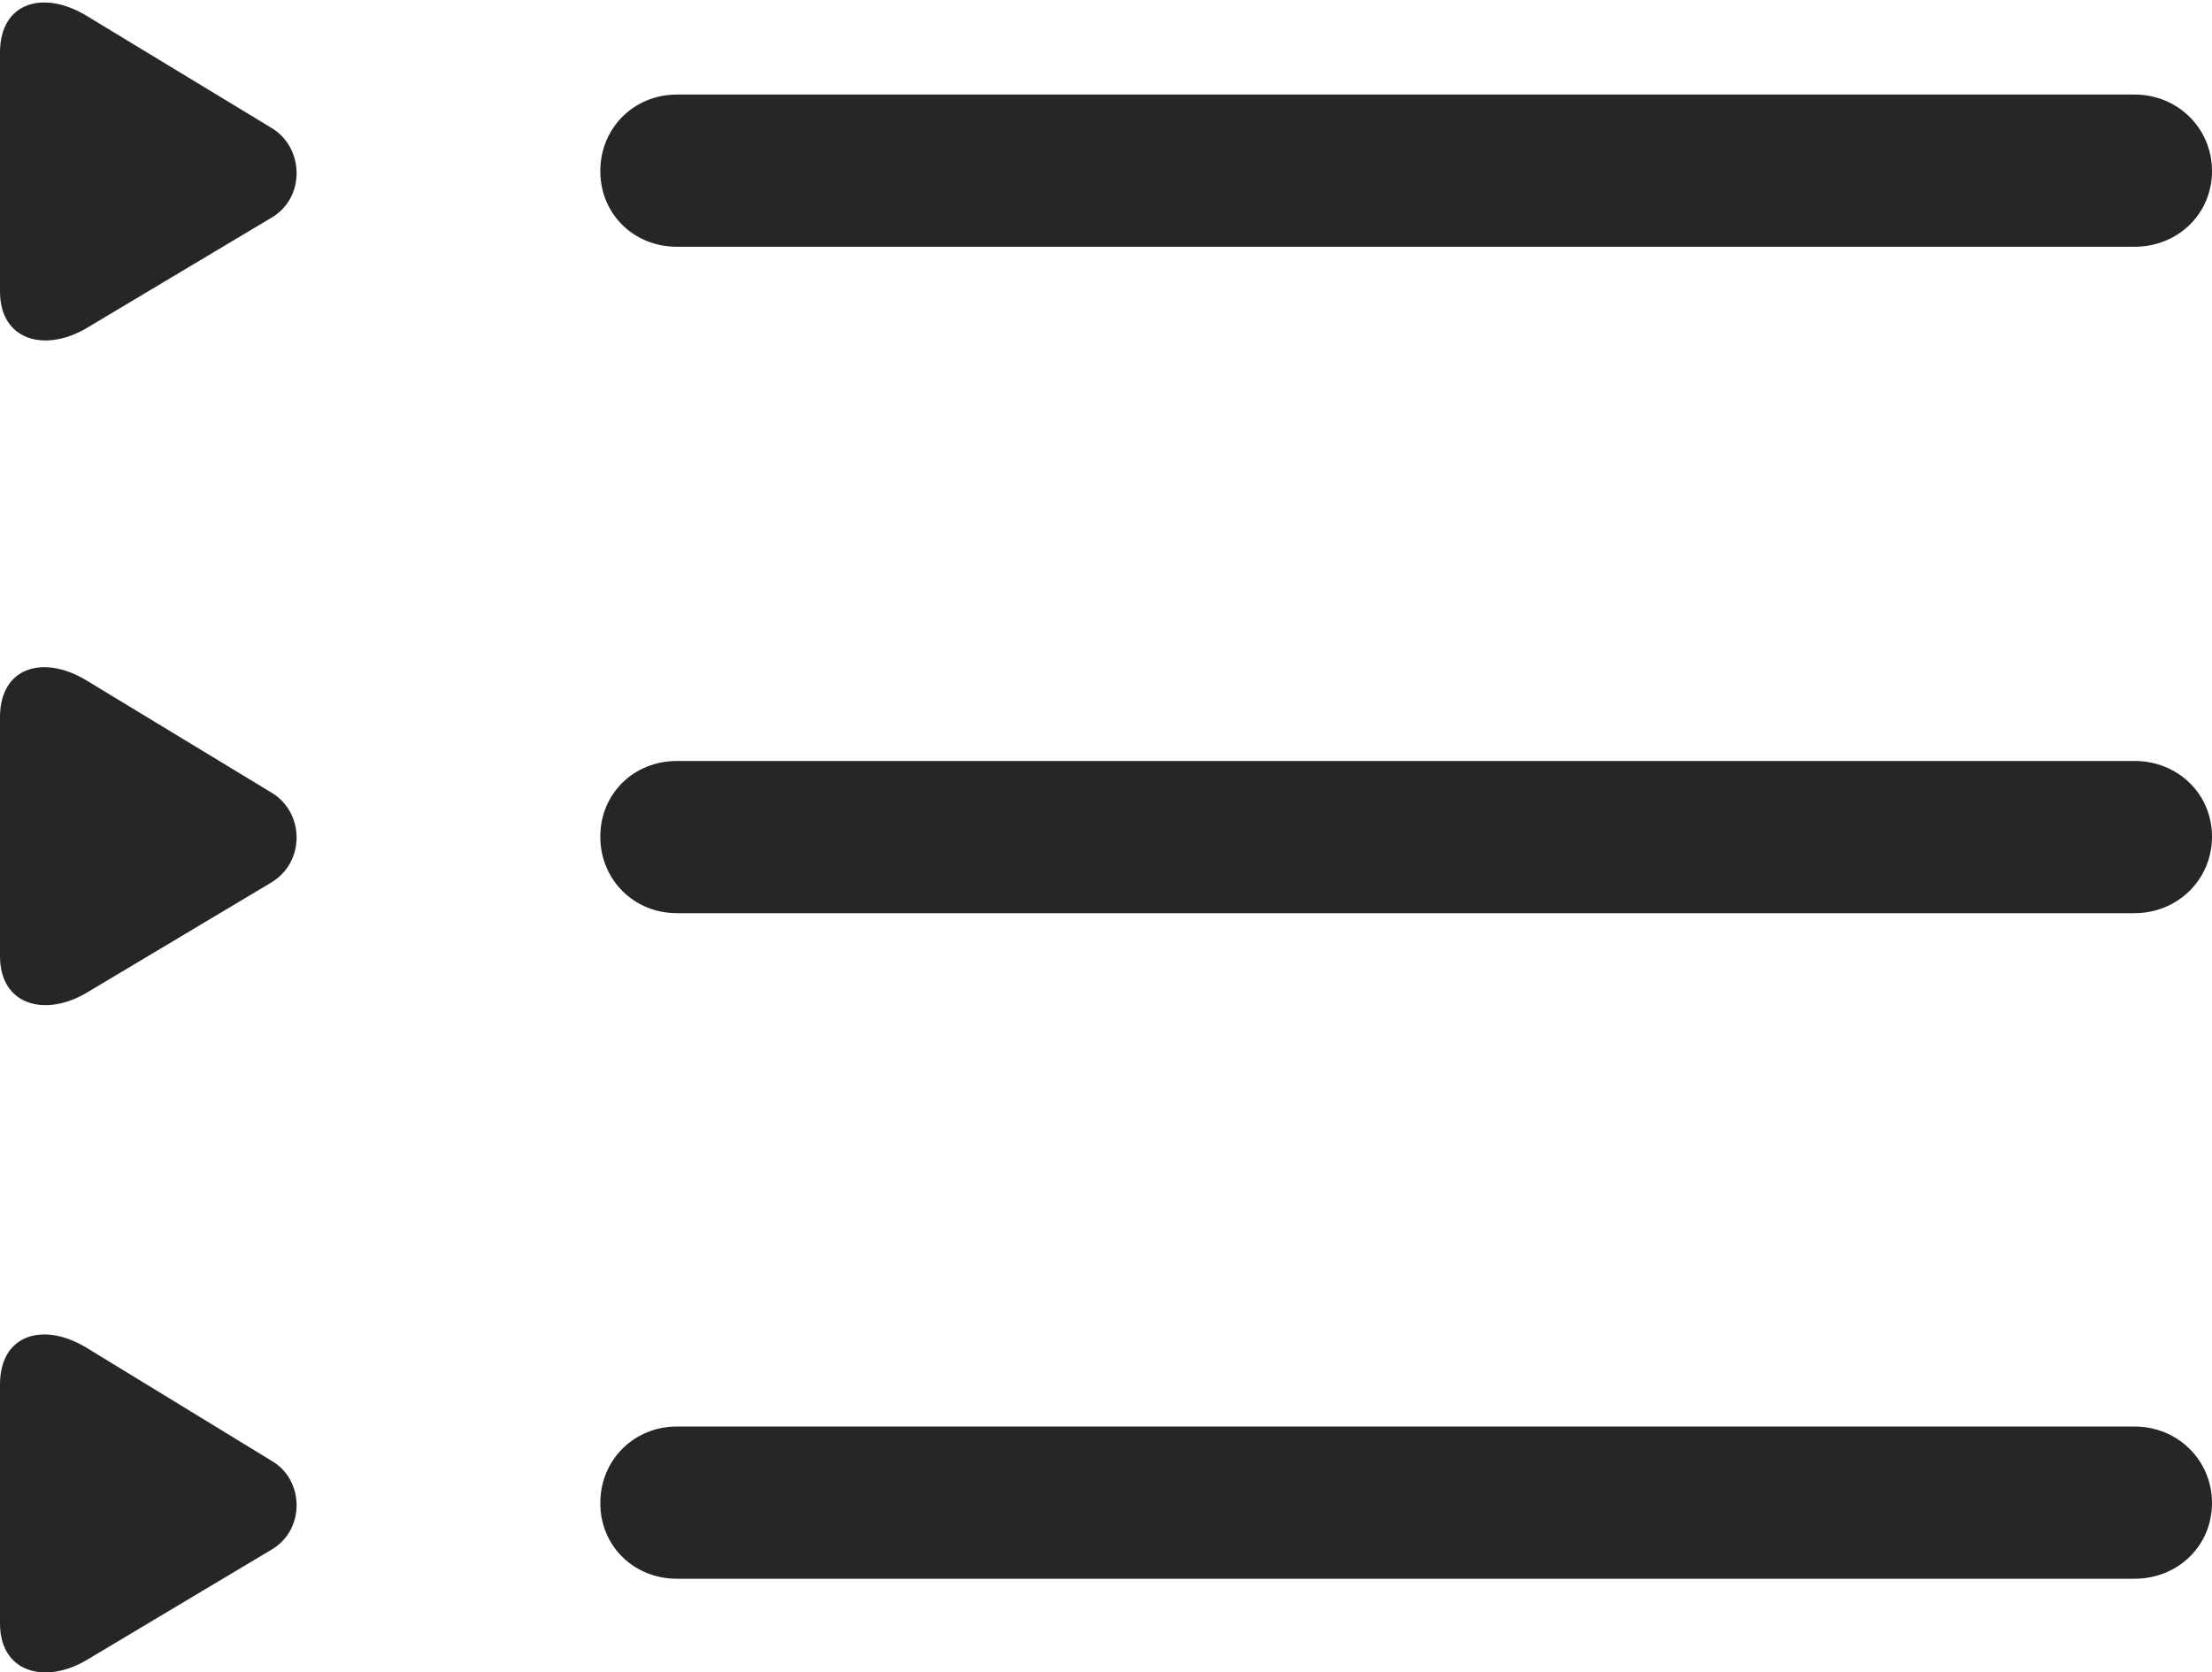 <?xml version="1.0" encoding="UTF-8"?>
<!--Generator: Apple Native CoreSVG 326-->
<!DOCTYPE svg
PUBLIC "-//W3C//DTD SVG 1.1//EN"
       "http://www.w3.org/Graphics/SVG/1.1/DTD/svg11.dtd">
<svg version="1.1" xmlns="http://www.w3.org/2000/svg" xmlns:xlink="http://www.w3.org/1999/xlink" viewBox="0 0 643 486.232">
 <g>
  <rect height="486.232" opacity="0" width="643" x="0" y="0"/>
  <path d="M196.75 458.991L620.5 458.991C633 458.991 643 449.491 643 436.991C643 424.491 633 414.741 620.5 414.741L196.75 414.741C184.25 414.741 174.5 424.491 174.5 436.991C174.5 449.491 184.25 458.991 196.75 458.991Z" fill="black" fill-opacity="0.85"/>
  <path d="M25 482.741L79 450.491C88.75 444.741 88.5 430.241 79 424.741L25 391.741C12.5 384.241 0 387.991 0 402.491L0 471.991C0 486.241 13 489.741 25 482.741Z" fill="black" fill-opacity="0.85"/>
  <path d="M196.75 265.491L620.5 265.491C633 265.491 643 255.741 643 243.241C643 230.741 633 221.241 620.5 221.241L196.75 221.241C184.25 221.241 174.5 230.741 174.5 243.241C174.5 255.741 184.25 265.491 196.75 265.491Z" fill="black" fill-opacity="0.85"/>
  <path d="M25 288.741L79 256.491C88.75 250.491 88.5 236.241 79 230.491L25 197.741C12.5 190.241 0 193.991 0 208.491L0 277.991C0 292.241 13 295.741 25 288.741Z" fill="black" fill-opacity="0.85"/>
  <path d="M196.75 71.741L620.5 71.741C633 71.741 643 62.241 643 49.741C643 37.241 633 27.491 620.5 27.491L196.75 27.491C184.25 27.491 174.5 37.241 174.5 49.741C174.5 62.241 184.25 71.741 196.75 71.741Z" fill="black" fill-opacity="0.85"/>
  <path d="M25 95.491L79 63.241C88.75 57.491 88.5 42.991 79 37.241L25 4.491C12.5-3.009 0 0.741 0 15.241L0 84.741C0 98.991 13 102.491 25 95.491Z" fill="black" fill-opacity="0.85"/>
 </g>
</svg>

